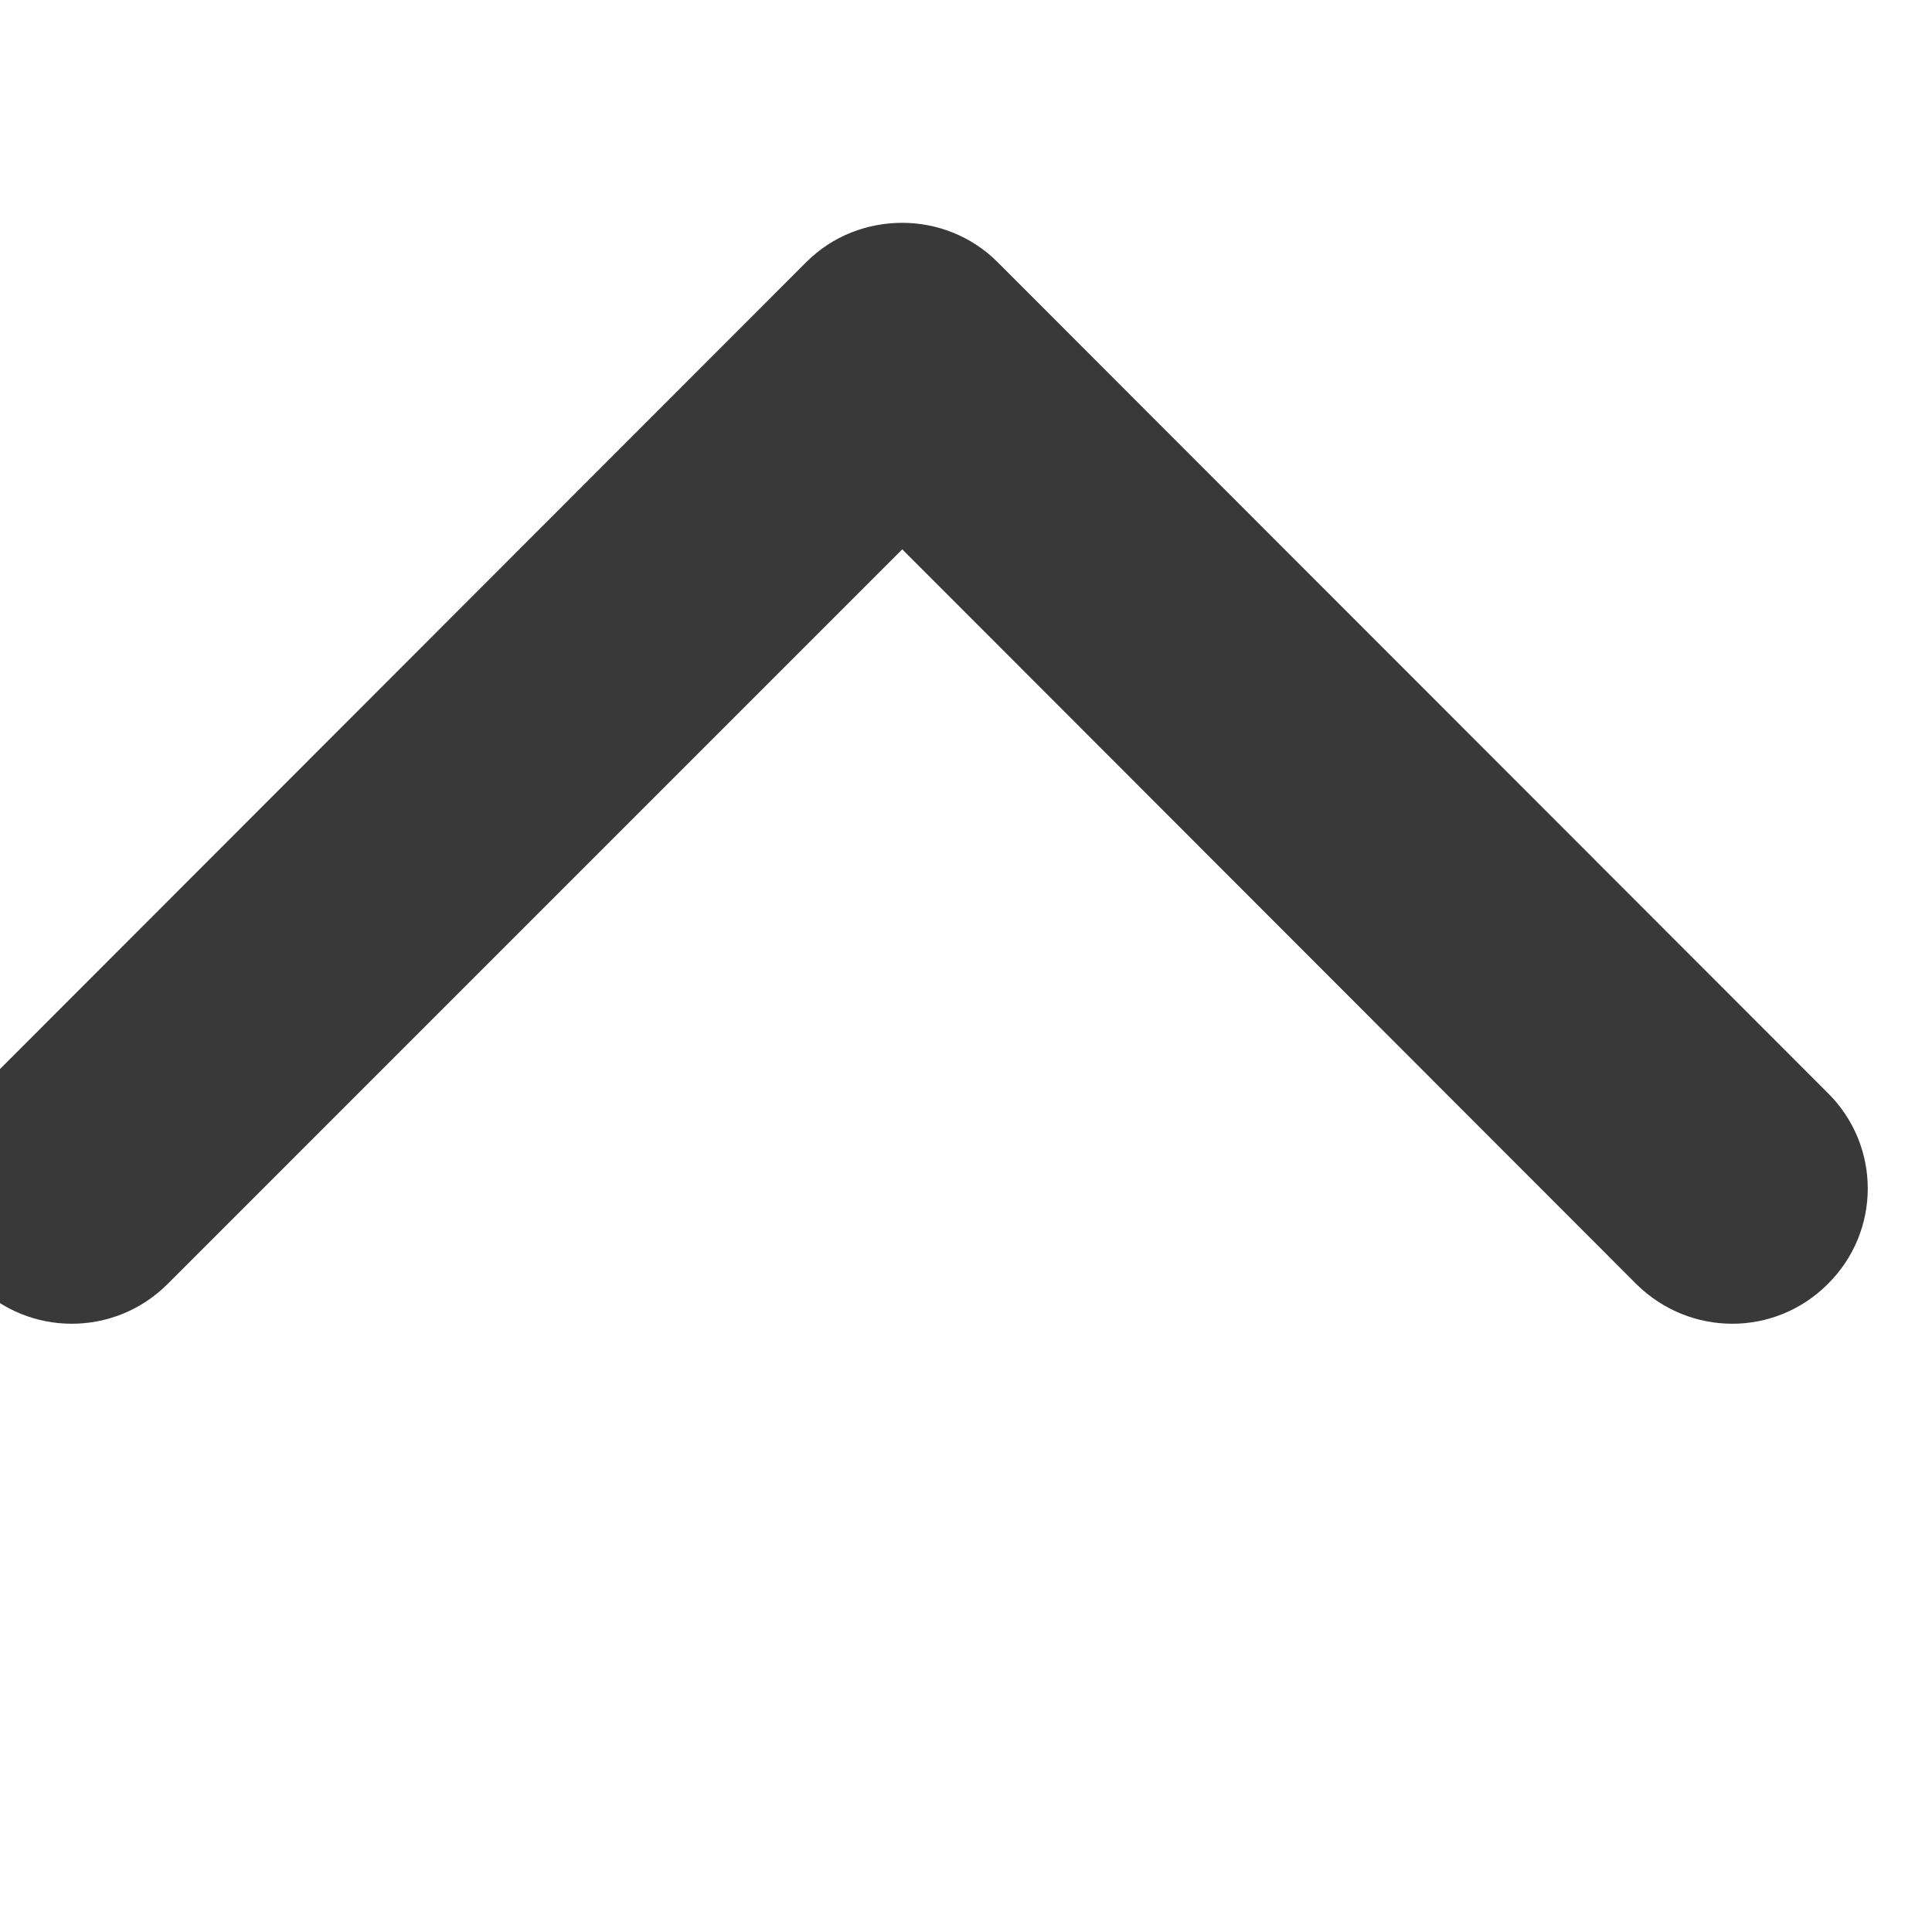 <svg xmlns="http://www.w3.org/2000/svg" viewBox="0 0 30 30" width="30" height="30">
	<style>
		tspan { white-space:pre }
		.shp0 { fill: #393939 } 
	</style>
	<g id="Layer">
		<path id="Layer" class="shp0" d="M14.01 3.46C14.54 3.46 15.08 3.66 15.49 4.07L28.38 16.97C29.21 17.79 29.21 19.12 28.38 19.94C27.56 20.76 26.24 20.76 25.41 19.94L14.01 8.53L2.6 19.94C1.78 20.76 0.45 20.76 -0.37 19.94C-1.2 19.12 -1.2 17.79 -0.37 16.97L12.52 4.07C12.93 3.66 13.47 3.46 14.01 3.46Z" />
	</g>
	<g id="Layer">
	</g>
	<g id="Layer">
	</g>
	<g id="Layer">
	</g>
	<g id="Layer">
	</g>
	<g id="Layer">
	</g>
	<g id="Layer">
	</g>
	<g id="Layer">
	</g>
	<g id="Layer">
	</g>
	<g id="Layer">
	</g>
	<g id="Layer">
	</g>
	<g id="Layer">
	</g>
	<g id="Layer">
	</g>
	<g id="Layer">
	</g>
	<g id="Layer">
	</g>
	<g id="Layer">
	</g>
</svg>